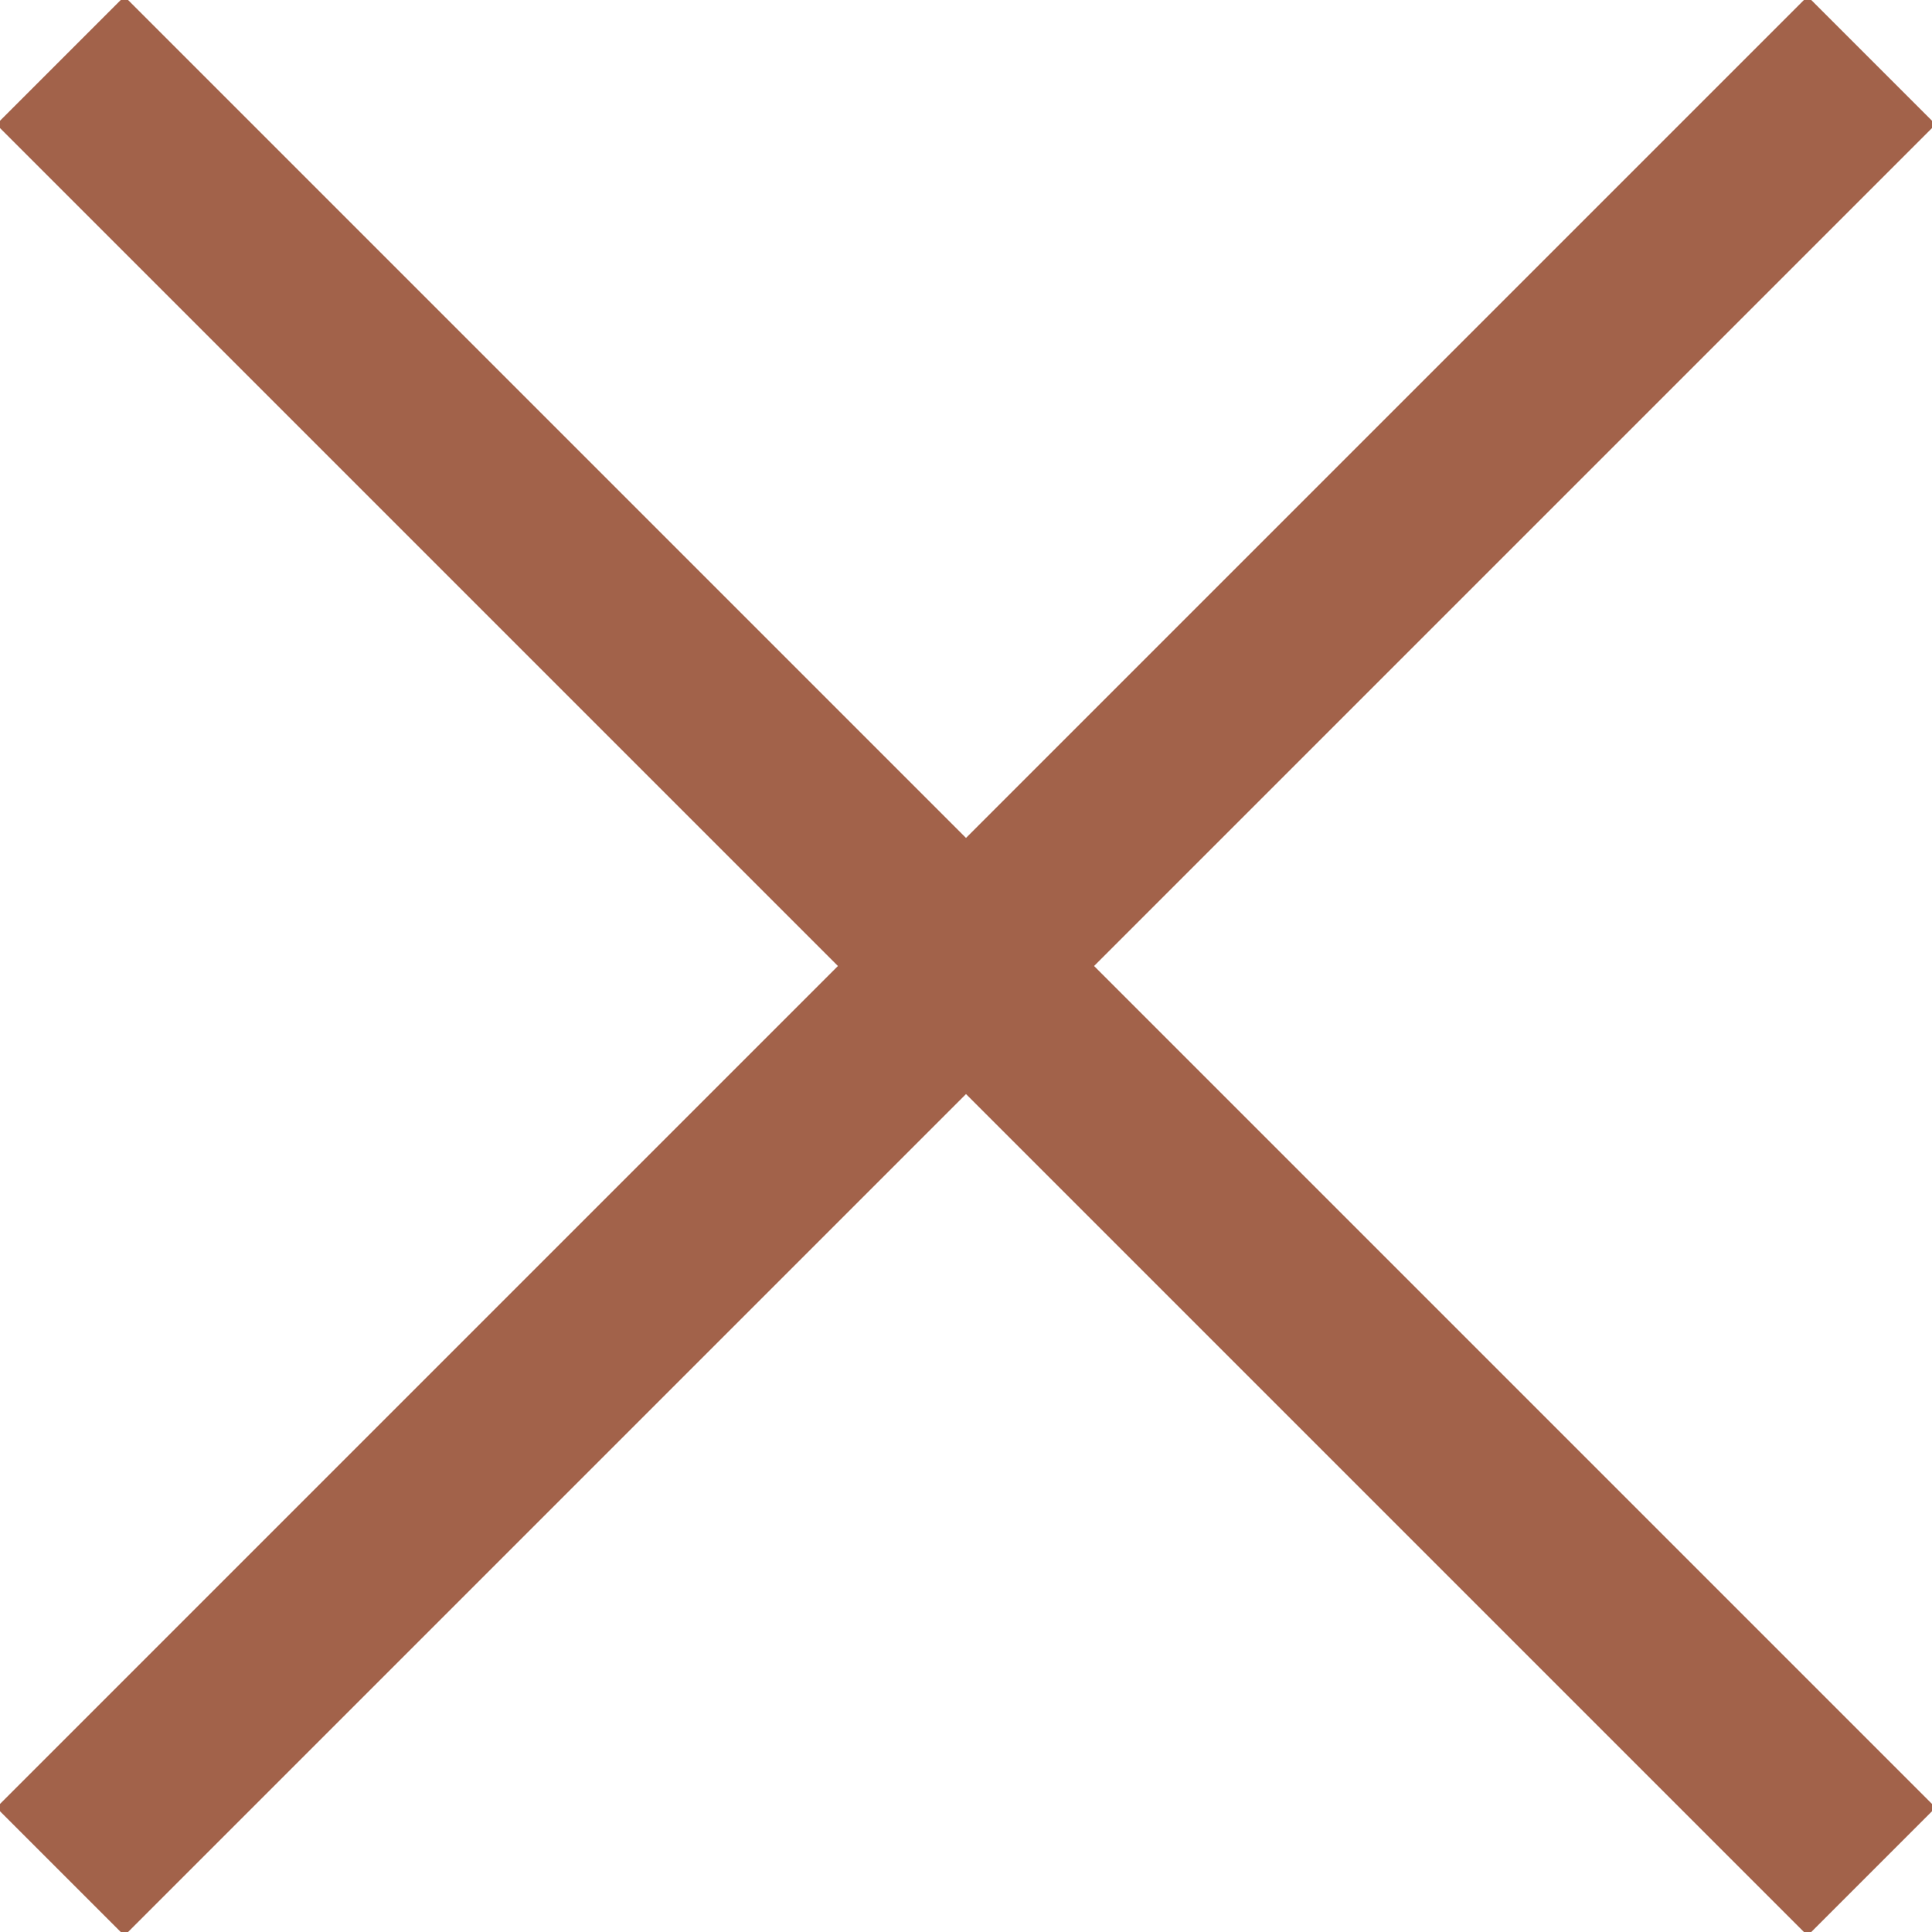 <svg width="16" height="16" fill="none" xmlns="http://www.w3.org/2000/svg"><g clip-path="url(#clip0)"><path d="M.5.5l15 15m0-15l-15 15" stroke="#A2624A" stroke-width="1.5" stroke-miterlimit="10" stroke-linejoin="bevel"/></g><defs><clipPath id="clip0"><path fill="#fff" d="M0 0h16v16H0z"/></clipPath></defs></svg>